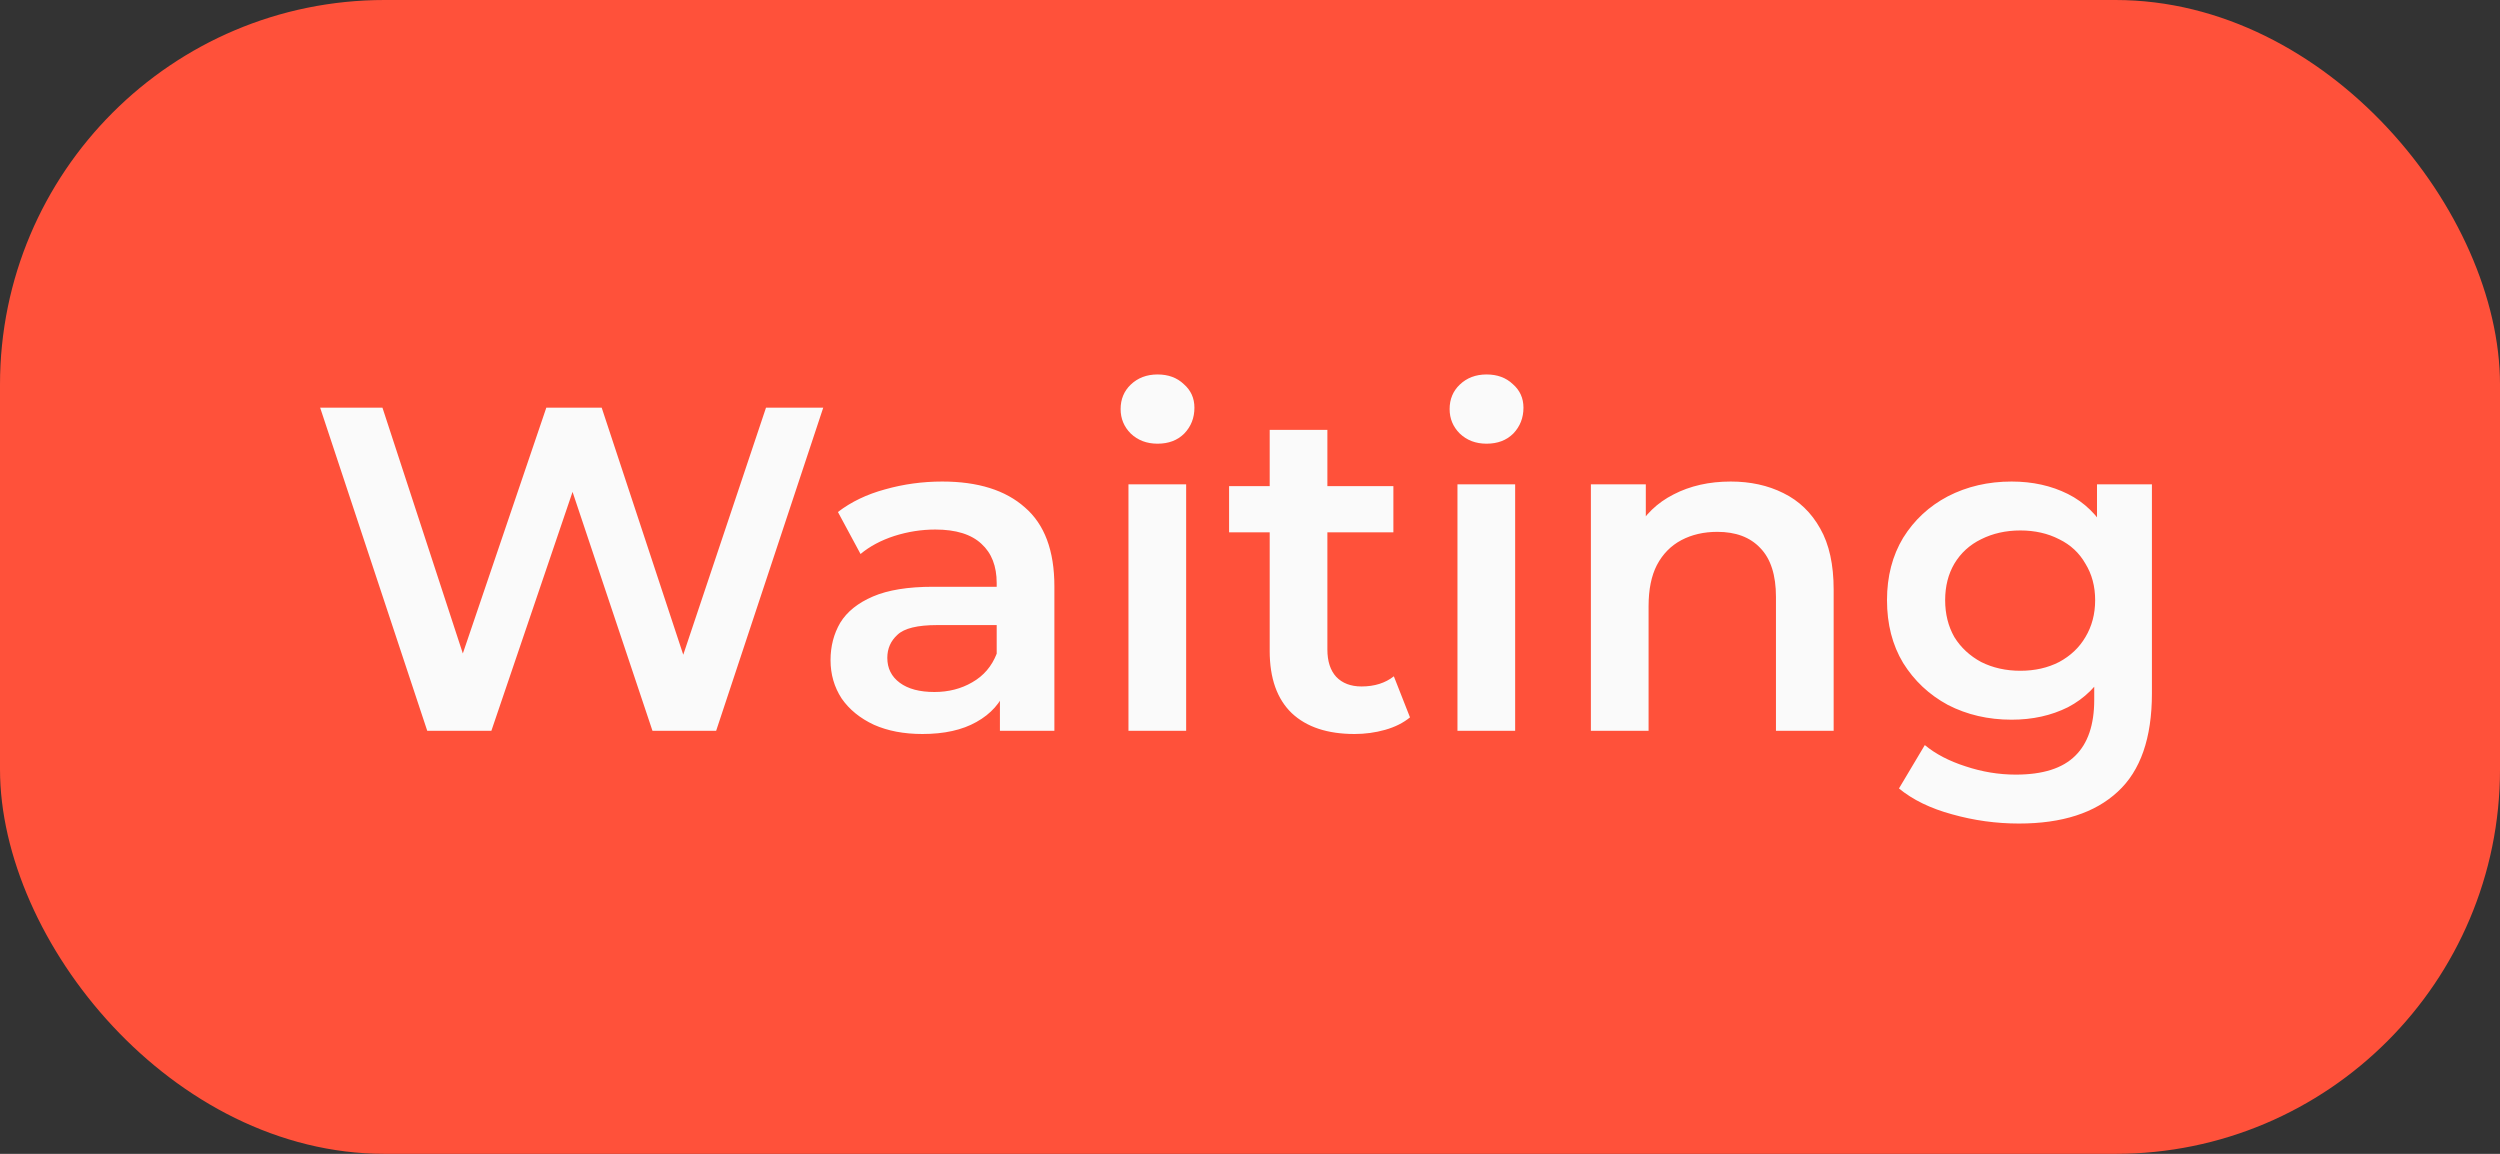 <svg width="65" height="30" viewBox="0 0 65 30" fill="none" xmlns="http://www.w3.org/2000/svg">
<rect x="0" y="0" width="65" height="30" fill="#333333" stroke="none"/>
<rect width="65" height="30" rx="10" fill="#FF513A"/>
<path d="M11.108 19L8.324 10.6H9.944L12.428 18.196H11.624L14.204 10.6H15.644L18.152 18.196H17.372L19.916 10.6H21.404L18.62 19H16.964L14.672 12.148H15.104L12.776 19H11.108ZM25.998 19V17.704L25.914 17.428V15.16C25.914 14.72 25.782 14.38 25.518 14.14C25.254 13.892 24.854 13.768 24.318 13.768C23.958 13.768 23.602 13.824 23.25 13.936C22.906 14.048 22.614 14.204 22.374 14.404L21.786 13.312C22.13 13.048 22.538 12.852 23.01 12.724C23.49 12.588 23.986 12.52 24.498 12.52C25.426 12.52 26.142 12.744 26.646 13.192C27.158 13.632 27.414 14.316 27.414 15.244V19H25.998ZM23.982 19.084C23.502 19.084 23.082 19.004 22.722 18.844C22.362 18.676 22.082 18.448 21.882 18.16C21.69 17.864 21.594 17.532 21.594 17.164C21.594 16.804 21.678 16.48 21.846 16.192C22.022 15.904 22.306 15.676 22.698 15.508C23.09 15.34 23.61 15.256 24.258 15.256H26.118V16.252H24.366C23.854 16.252 23.51 16.336 23.334 16.504C23.158 16.664 23.07 16.864 23.07 17.104C23.07 17.376 23.178 17.592 23.394 17.752C23.61 17.912 23.91 17.992 24.294 17.992C24.662 17.992 24.99 17.908 25.278 17.74C25.574 17.572 25.786 17.324 25.914 16.996L26.166 17.896C26.022 18.272 25.762 18.564 25.386 18.772C25.018 18.98 24.55 19.084 23.982 19.084ZM29.34 19V12.592H30.84V19H29.34ZM30.096 11.536C29.816 11.536 29.584 11.448 29.399 11.272C29.224 11.096 29.136 10.884 29.136 10.636C29.136 10.38 29.224 10.168 29.399 10C29.584 9.824 29.816 9.736 30.096 9.736C30.375 9.736 30.604 9.82 30.779 9.988C30.963 10.148 31.055 10.352 31.055 10.6C31.055 10.864 30.968 11.088 30.791 11.272C30.616 11.448 30.384 11.536 30.096 11.536ZM35.22 19.084C34.516 19.084 33.972 18.904 33.588 18.544C33.204 18.176 33.012 17.636 33.012 16.924V11.176H34.512V16.888C34.512 17.192 34.588 17.428 34.74 17.596C34.9 17.764 35.12 17.848 35.4 17.848C35.736 17.848 36.016 17.76 36.24 17.584L36.66 18.652C36.484 18.796 36.268 18.904 36.012 18.976C35.756 19.048 35.492 19.084 35.22 19.084ZM31.956 13.84V12.64H36.228V13.84H31.956ZM37.894 19V12.592H39.394V19H37.894ZM38.65 11.536C38.37 11.536 38.138 11.448 37.954 11.272C37.778 11.096 37.69 10.884 37.69 10.636C37.69 10.38 37.778 10.168 37.954 10C38.138 9.824 38.37 9.736 38.65 9.736C38.93 9.736 39.158 9.82 39.334 9.988C39.518 10.148 39.61 10.352 39.61 10.6C39.61 10.864 39.522 11.088 39.346 11.272C39.17 11.448 38.938 11.536 38.65 11.536ZM44.999 12.52C45.511 12.52 45.967 12.62 46.367 12.82C46.775 13.02 47.095 13.328 47.327 13.744C47.559 14.152 47.675 14.68 47.675 15.328V19H46.175V15.52C46.175 14.952 46.039 14.528 45.767 14.248C45.503 13.968 45.131 13.828 44.651 13.828C44.299 13.828 43.987 13.9 43.715 14.044C43.443 14.188 43.231 14.404 43.079 14.692C42.935 14.972 42.863 15.328 42.863 15.76V19H41.363V12.592H42.791V14.32L42.539 13.792C42.763 13.384 43.087 13.072 43.511 12.856C43.943 12.632 44.439 12.52 44.999 12.52ZM52.493 21.412C51.901 21.412 51.322 21.332 50.754 21.172C50.194 21.02 49.733 20.796 49.373 20.5L50.045 19.372C50.325 19.604 50.678 19.788 51.102 19.924C51.533 20.068 51.969 20.14 52.41 20.14C53.114 20.14 53.63 19.976 53.958 19.648C54.285 19.328 54.45 18.844 54.45 18.196V17.056L54.569 15.604L54.522 14.152V12.592H55.95V18.028C55.95 19.188 55.654 20.04 55.062 20.584C54.469 21.136 53.614 21.412 52.493 21.412ZM52.301 18.712C51.694 18.712 51.142 18.584 50.645 18.328C50.157 18.064 49.77 17.7 49.481 17.236C49.202 16.772 49.062 16.228 49.062 15.604C49.062 14.988 49.202 14.448 49.481 13.984C49.77 13.52 50.157 13.16 50.645 12.904C51.142 12.648 51.694 12.52 52.301 12.52C52.846 12.52 53.334 12.628 53.766 12.844C54.197 13.06 54.541 13.396 54.797 13.852C55.062 14.308 55.194 14.892 55.194 15.604C55.194 16.316 55.062 16.904 54.797 17.368C54.541 17.824 54.197 18.164 53.766 18.388C53.334 18.604 52.846 18.712 52.301 18.712ZM52.529 17.44C52.906 17.44 53.242 17.364 53.538 17.212C53.834 17.052 54.062 16.836 54.221 16.564C54.389 16.284 54.474 15.964 54.474 15.604C54.474 15.244 54.389 14.928 54.221 14.656C54.062 14.376 53.834 14.164 53.538 14.02C53.242 13.868 52.906 13.792 52.529 13.792C52.154 13.792 51.813 13.868 51.51 14.02C51.214 14.164 50.981 14.376 50.813 14.656C50.654 14.928 50.574 15.244 50.574 15.604C50.574 15.964 50.654 16.284 50.813 16.564C50.981 16.836 51.214 17.052 51.51 17.212C51.813 17.364 52.154 17.44 52.529 17.44Z" fill="#FAFAFA"/>
</svg>
